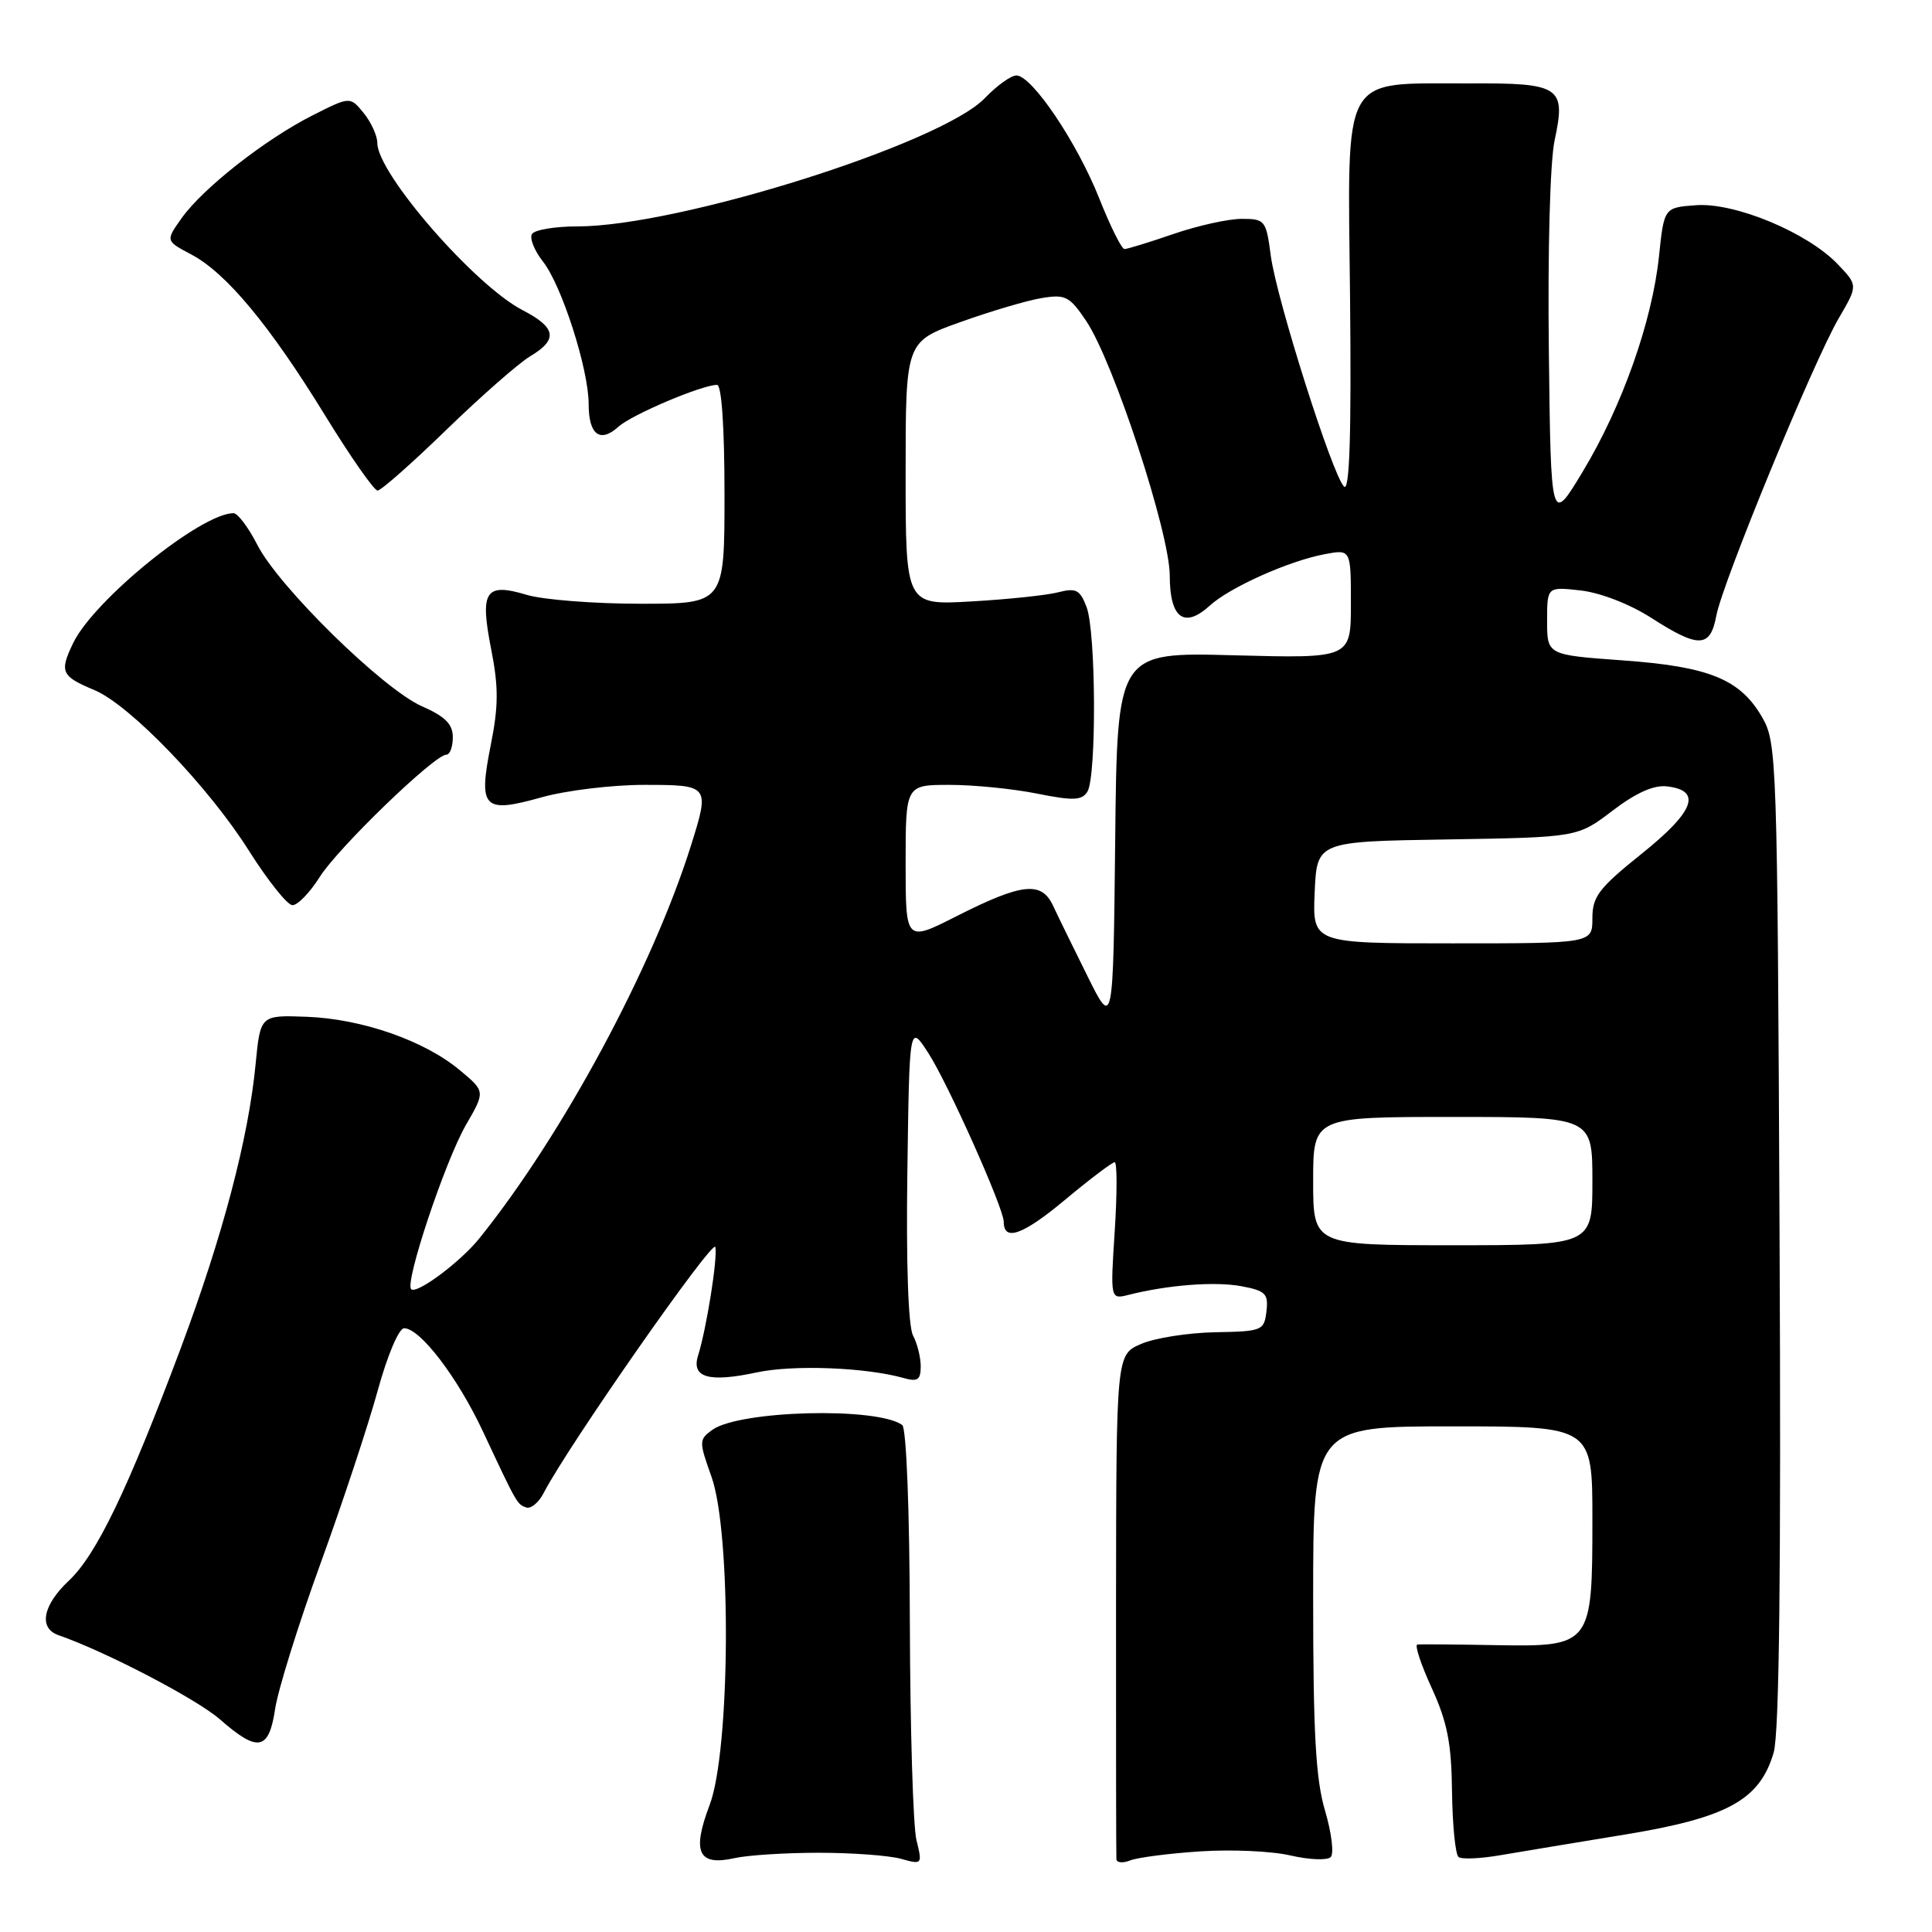 <?xml version="1.0" encoding="UTF-8" standalone="no"?>
<!DOCTYPE svg PUBLIC "-//W3C//DTD SVG 1.1//EN" "http://www.w3.org/Graphics/SVG/1.1/DTD/svg11.dtd" >
<svg xmlns="http://www.w3.org/2000/svg" xmlns:xlink="http://www.w3.org/1999/xlink" version="1.1" viewBox="0 0 256 256">
 <g >
 <path fill="currentColor"
d=" M 108.50 245.50 C 112.90 245.50 117.79 245.86 119.37 246.30 C 122.21 247.09 122.23 247.06 121.43 243.80 C 120.99 241.98 120.60 229.03 120.56 215.00 C 120.53 200.08 120.10 189.22 119.55 188.82 C 116.19 186.40 97.92 186.88 94.36 189.48 C 92.61 190.76 92.61 191.01 94.27 195.66 C 96.94 203.09 96.78 231.94 94.03 239.17 C 91.65 245.44 92.52 247.29 97.34 246.21 C 99.08 245.82 104.10 245.50 108.50 245.50 Z  M 159.00 245.32 C 163.12 245.04 168.53 245.28 171.00 245.86 C 173.47 246.43 175.87 246.53 176.33 246.07 C 176.78 245.62 176.44 242.86 175.58 239.94 C 174.34 235.79 174.00 229.68 174.00 211.82 C 174.00 189.00 174.00 189.00 192.50 189.00 C 211.00 189.00 211.00 189.00 211.00 201.28 C 211.00 218.06 210.89 218.21 198.14 217.99 C 192.84 217.89 188.19 217.86 187.81 217.91 C 187.42 217.96 188.28 220.55 189.71 223.67 C 191.78 228.20 192.33 230.99 192.40 237.42 C 192.46 241.87 192.85 245.76 193.27 246.07 C 193.70 246.39 196.17 246.28 198.77 245.83 C 201.37 245.39 208.81 244.15 215.30 243.09 C 228.91 240.86 233.19 238.50 235.02 232.22 C 235.77 229.66 236.01 208.21 235.80 163.50 C 235.51 100.24 235.45 98.41 233.47 95.00 C 230.55 89.98 226.45 88.32 214.96 87.50 C 205.00 86.78 205.00 86.78 205.00 82.26 C 205.00 77.74 205.00 77.74 209.46 78.24 C 212.06 78.54 215.97 80.05 218.80 81.87 C 225.10 85.92 226.62 85.87 227.42 81.59 C 228.24 77.19 240.33 47.82 243.65 42.16 C 246.19 37.81 246.19 37.81 243.50 35.00 C 239.49 30.81 229.90 26.82 224.75 27.19 C 220.50 27.50 220.50 27.50 219.82 34.00 C 218.91 42.61 214.95 53.81 209.74 62.46 C 205.50 69.50 205.50 69.50 205.23 46.50 C 205.07 33.21 205.39 21.44 205.99 18.62 C 207.52 11.48 206.79 10.99 194.63 11.05 C 177.50 11.12 178.58 9.17 178.89 39.55 C 179.07 57.70 178.83 65.19 178.09 64.47 C 176.55 62.97 169.16 39.66 168.39 33.91 C 167.77 29.18 167.62 29.00 164.53 29.00 C 162.76 29.00 158.70 29.90 155.50 31.00 C 152.30 32.10 149.38 33.00 149.00 33.00 C 148.62 33.00 147.11 29.96 145.64 26.25 C 142.70 18.85 136.73 10.00 134.68 10.00 C 133.96 10.00 132.08 11.35 130.50 13.00 C 124.71 19.04 89.91 30.00 76.52 30.00 C 73.55 30.00 70.84 30.45 70.49 31.01 C 70.15 31.56 70.80 33.20 71.94 34.65 C 74.44 37.82 78.00 48.93 78.00 53.55 C 78.00 57.61 79.51 58.75 81.95 56.54 C 83.72 54.94 93.01 51.00 95.01 51.00 C 95.62 51.00 96.00 56.60 96.00 65.50 C 96.00 80.00 96.00 80.00 84.87 80.00 C 78.74 80.00 71.98 79.47 69.83 78.83 C 64.30 77.17 63.56 78.28 65.08 86.01 C 66.07 91.02 66.06 93.56 65.03 98.71 C 63.36 107.13 64.03 107.82 71.76 105.65 C 74.99 104.74 81.09 104.00 85.32 104.00 C 94.01 104.00 94.06 104.06 91.57 112.00 C 86.48 128.22 74.54 150.40 63.50 164.11 C 60.99 167.23 55.20 171.54 54.48 170.82 C 53.61 169.94 58.97 153.87 61.74 149.06 C 64.31 144.62 64.31 144.62 60.92 141.80 C 56.24 137.89 47.98 135.01 40.66 134.73 C 34.50 134.50 34.50 134.50 33.87 141.00 C 32.92 150.86 29.49 163.84 23.93 178.70 C 16.90 197.45 12.77 206.02 9.13 209.44 C 5.66 212.70 5.08 215.74 7.75 216.67 C 13.97 218.82 26.10 225.15 29.15 227.83 C 34.18 232.24 35.63 231.97 36.46 226.42 C 36.84 223.90 39.54 215.23 42.47 207.17 C 45.40 199.10 48.81 188.79 50.05 184.25 C 51.34 179.57 52.85 176.00 53.55 176.00 C 55.67 176.00 60.64 182.52 63.99 189.67 C 68.52 199.34 68.52 199.34 69.75 199.75 C 70.36 199.95 71.40 199.08 72.05 197.81 C 75.20 191.69 94.54 163.99 94.79 165.24 C 95.10 166.75 93.61 176.08 92.50 179.61 C 91.58 182.54 93.91 183.21 100.24 181.86 C 105.09 180.81 114.72 181.18 119.75 182.60 C 121.59 183.12 122.00 182.84 122.00 181.05 C 122.00 179.85 121.54 178.01 120.98 176.96 C 120.35 175.79 120.06 167.39 120.23 155.35 C 120.50 135.64 120.50 135.64 123.03 139.57 C 125.63 143.61 133.00 160.10 133.00 161.89 C 133.00 164.54 135.50 163.66 141.04 159.05 C 144.37 156.27 147.37 154.00 147.70 154.00 C 148.03 154.00 148.03 158.09 147.71 163.09 C 147.12 172.19 147.12 172.19 149.56 171.57 C 154.82 170.25 161.01 169.78 164.49 170.43 C 167.69 171.03 168.09 171.42 167.81 173.76 C 167.51 176.31 167.25 176.42 161.00 176.53 C 157.43 176.60 153.02 177.29 151.20 178.08 C 147.91 179.50 147.91 179.50 147.88 212.50 C 147.87 230.65 147.89 245.89 147.93 246.36 C 147.97 246.83 148.79 246.90 149.75 246.52 C 150.71 246.13 154.88 245.59 159.00 245.32 Z  M 42.38 116.18 C 44.83 112.31 57.58 100.00 59.14 100.00 C 59.62 100.00 60.00 98.96 60.00 97.69 C 60.00 95.95 58.99 94.94 55.90 93.58 C 50.74 91.30 36.94 77.77 34.10 72.20 C 32.92 69.89 31.50 68.00 30.94 68.00 C 26.65 68.00 12.48 79.47 9.71 85.18 C 7.85 89.03 8.10 89.60 12.51 91.44 C 17.22 93.41 27.64 104.24 33.00 112.75 C 35.48 116.67 38.06 119.91 38.74 119.94 C 39.42 119.97 41.06 118.28 42.38 116.18 Z  M 59.18 56.92 C 63.76 52.48 68.74 48.11 70.25 47.21 C 73.97 44.99 73.71 43.41 69.25 41.10 C 62.89 37.81 50.00 22.98 50.00 18.96 C 50.00 18.00 49.19 16.22 48.20 14.99 C 46.39 12.77 46.39 12.77 41.39 15.30 C 35.10 18.49 26.90 24.93 24.08 28.89 C 21.93 31.91 21.93 31.91 25.33 33.71 C 29.95 36.14 35.72 43.07 43.06 55.02 C 46.43 60.51 49.57 65.00 50.03 65.00 C 50.49 65.00 54.60 61.37 59.18 56.92 Z  M 174.00 156.50 C 174.00 148.00 174.00 148.00 192.50 148.00 C 211.00 148.00 211.00 148.00 211.00 156.50 C 211.00 165.00 211.00 165.00 192.50 165.00 C 174.00 165.00 174.00 165.00 174.00 156.50 Z  M 144.10 129.35 C 142.23 125.58 140.17 121.38 139.53 120.00 C 138.00 116.73 135.42 117.01 126.75 121.40 C 120.00 124.82 120.00 124.82 120.00 114.41 C 120.00 104.00 120.00 104.00 125.83 104.00 C 129.04 104.00 134.26 104.52 137.43 105.16 C 142.21 106.12 143.34 106.07 144.08 104.91 C 145.31 102.97 145.23 83.74 143.98 80.45 C 143.11 78.15 142.58 77.87 140.23 78.48 C 138.73 78.87 133.56 79.42 128.75 79.69 C 120.00 80.20 120.00 80.20 120.00 62.73 C 120.00 45.27 120.00 45.27 127.25 42.68 C 131.24 41.25 136.07 39.82 138.00 39.50 C 141.18 38.97 141.72 39.25 143.92 42.52 C 147.55 47.92 154.99 70.60 155.00 76.28 C 155.00 81.91 156.91 83.34 160.30 80.25 C 162.96 77.82 170.79 74.32 175.54 73.43 C 179.00 72.78 179.00 72.78 179.00 80.01 C 179.00 87.24 179.00 87.24 163.52 86.83 C 148.03 86.41 148.03 86.41 147.77 111.30 C 147.50 136.20 147.50 136.20 144.10 129.35 Z  M 174.20 118.25 C 174.50 111.50 174.50 111.50 191.77 111.23 C 209.04 110.95 209.04 110.95 213.67 107.42 C 216.78 105.05 219.14 103.99 220.89 104.20 C 225.56 104.74 224.52 107.53 217.56 113.10 C 211.85 117.68 211.00 118.79 211.00 121.68 C 211.00 125.00 211.00 125.00 192.45 125.00 C 173.91 125.00 173.91 125.00 174.20 118.25 Z "/>
</g>
</svg>